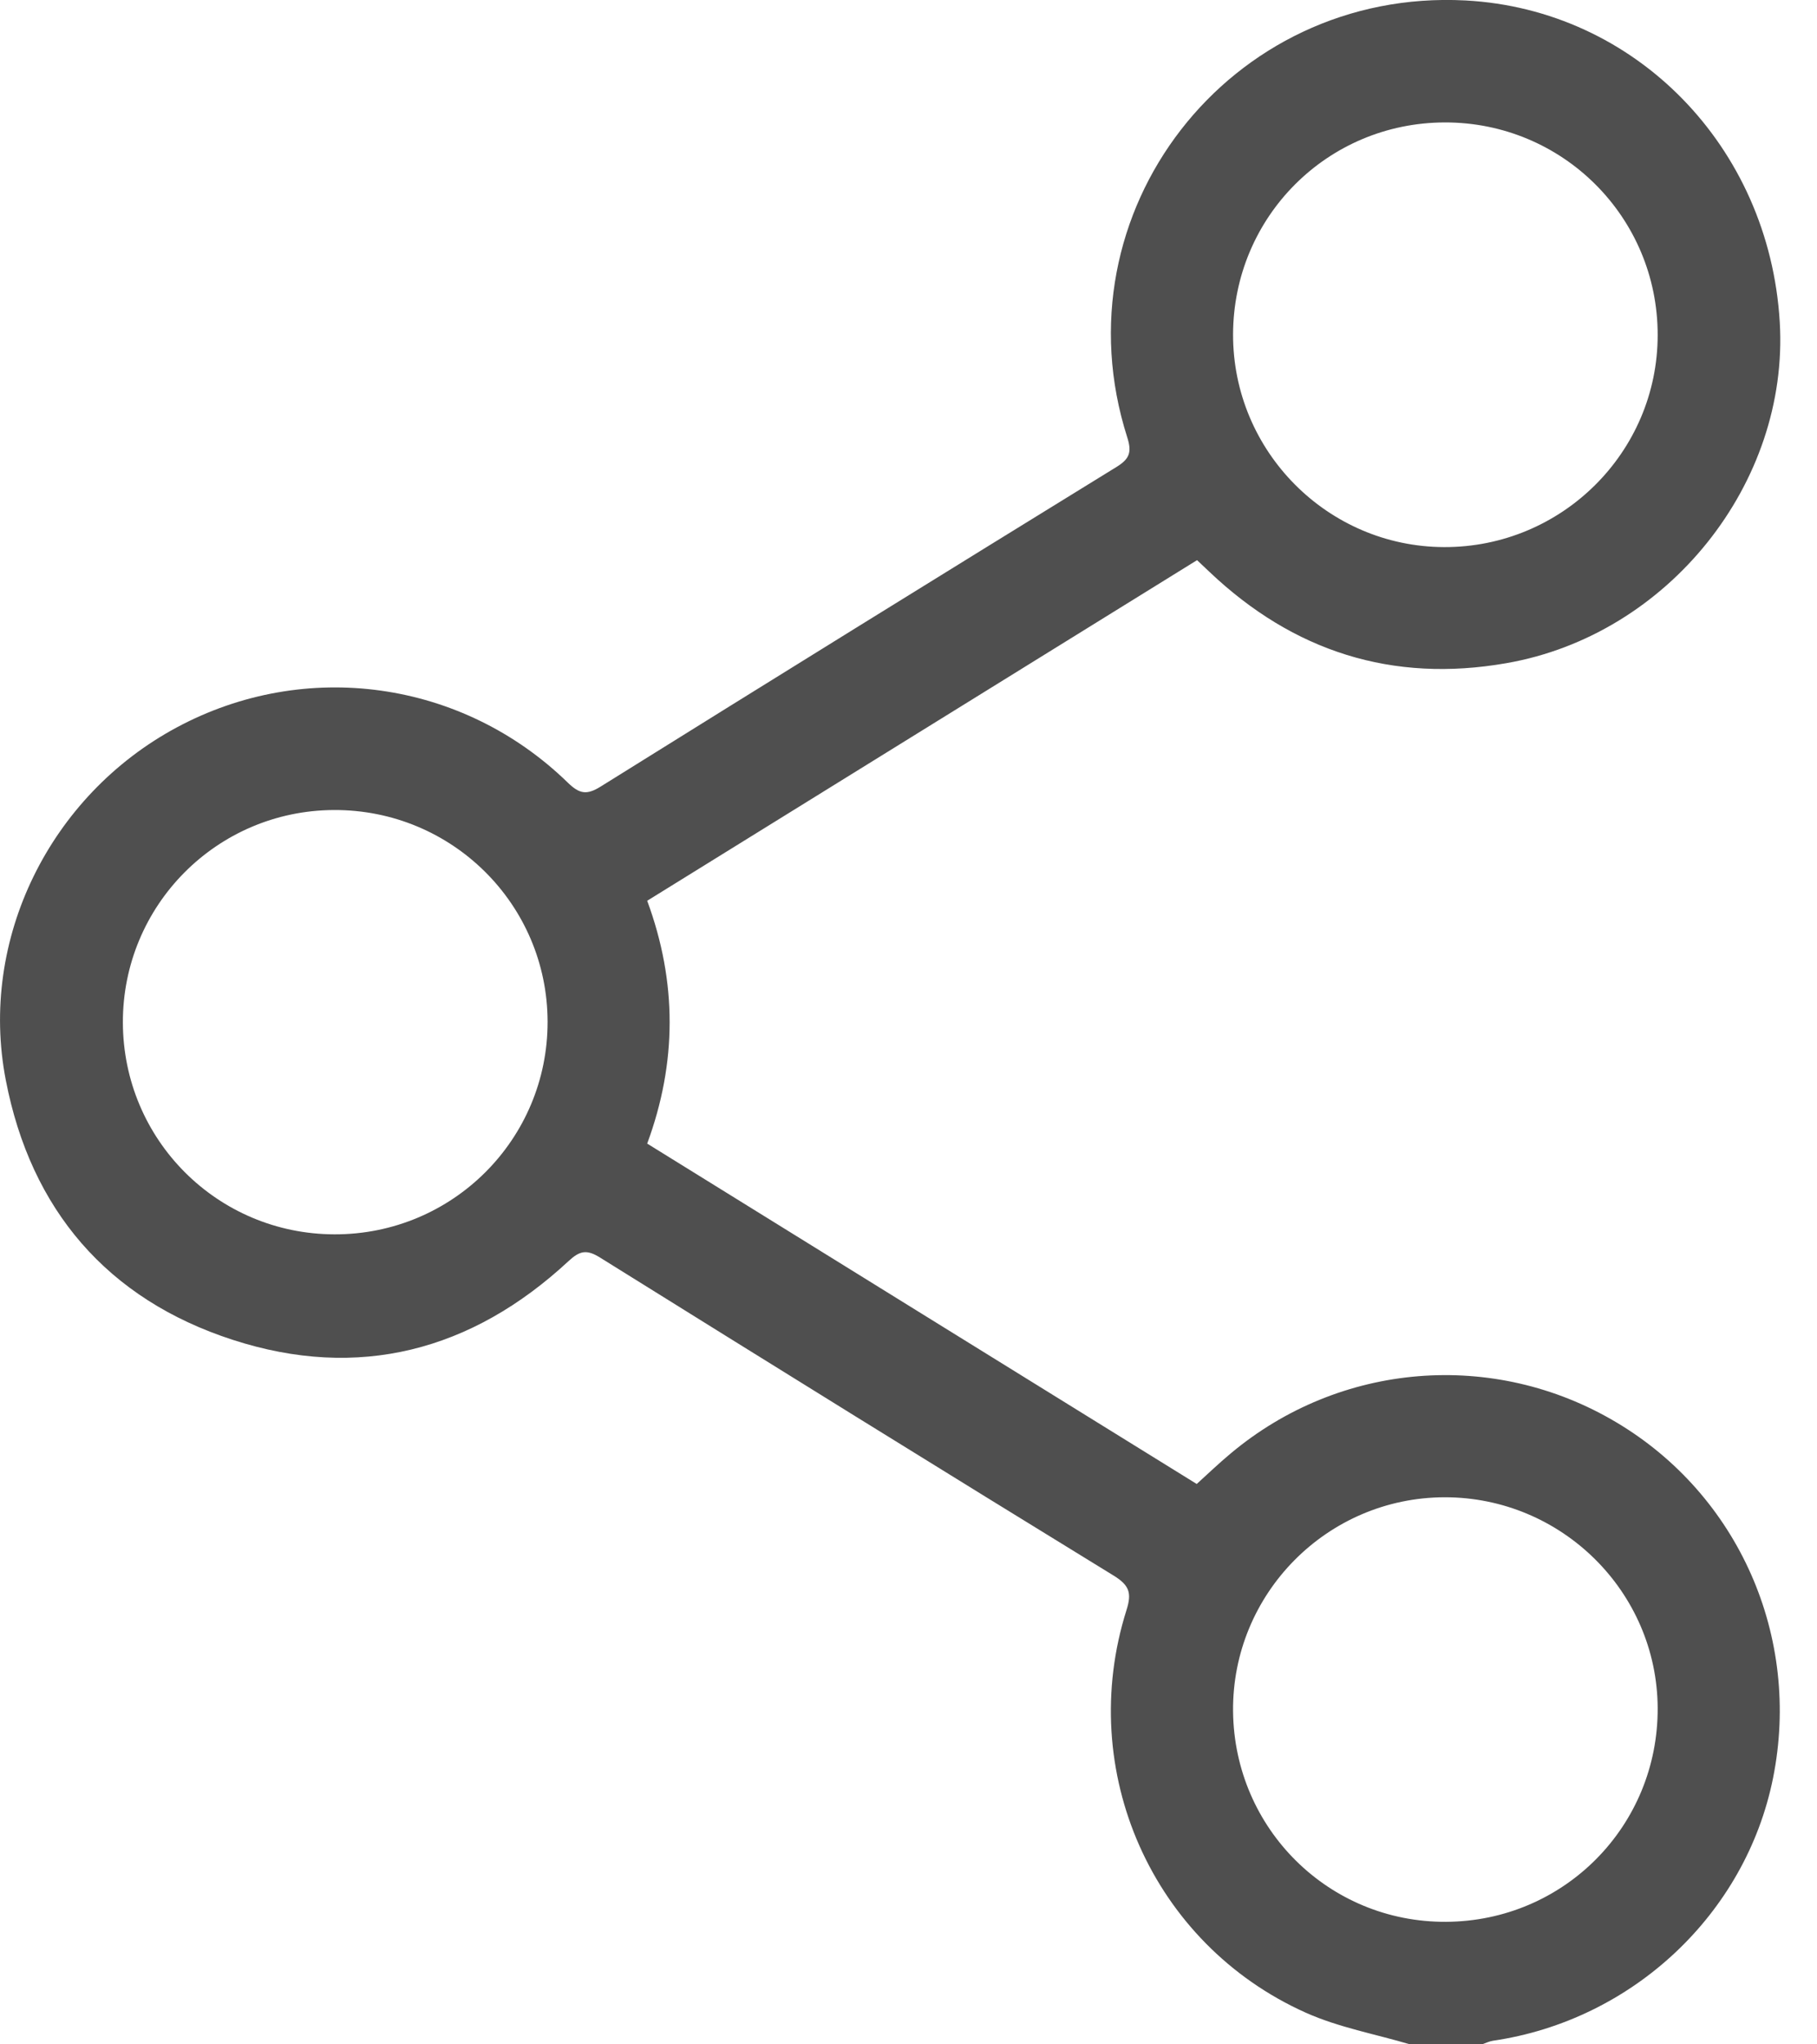 <svg width="16" height="18" viewBox="0 0 16 18" fill="none" xmlns="http://www.w3.org/2000/svg">
<path d="M12.416 18C12.11 17.909 11.788 17.851 11.498 17.721C10.145 17.115 9.472 15.591 9.92 14.175C9.967 14.026 9.945 13.958 9.807 13.873C8.295 12.945 6.788 12.01 5.283 11.072C5.166 10.999 5.105 11.012 5.006 11.104C4.154 11.895 3.156 12.156 2.05 11.797C0.945 11.439 0.271 10.651 0.051 9.51C-0.189 8.272 0.439 7.005 1.556 6.405C2.689 5.796 4.072 5.988 4.999 6.89C5.102 6.99 5.165 7.003 5.29 6.925C6.8 5.983 8.314 5.046 9.829 4.113C9.945 4.042 9.969 3.984 9.926 3.85C9.294 1.869 10.826 -0.106 12.905 0.004C14.4 0.084 15.579 1.289 15.672 2.835C15.757 4.253 14.69 5.591 13.265 5.839C12.26 6.015 11.389 5.736 10.651 5.036C10.618 5.004 10.584 4.973 10.541 4.932C8.928 5.931 7.317 6.929 5.699 7.931C5.963 8.646 5.962 9.356 5.699 10.069C7.315 11.07 8.922 12.066 10.538 13.066C10.637 12.976 10.733 12.884 10.835 12.799C11.797 11.991 13.153 11.881 14.231 12.522C15.311 13.163 15.862 14.414 15.613 15.655C15.372 16.854 14.373 17.789 13.147 17.968C13.114 17.973 13.082 17.989 13.05 18H12.417L12.416 18ZM12.733 16.921C13.772 16.916 14.602 16.078 14.597 15.038C14.592 14.014 13.75 13.182 12.721 13.183C11.686 13.185 10.848 14.033 10.858 15.068C10.869 16.102 11.702 16.926 12.732 16.921H12.733ZM10.858 2.944C10.856 3.973 11.69 4.813 12.715 4.817C13.752 4.821 14.597 3.982 14.597 2.95C14.598 1.912 13.759 1.075 12.721 1.078C11.688 1.081 10.861 1.91 10.858 2.944V2.944ZM1.082 9.003C1.085 10.036 1.915 10.866 2.946 10.868C3.984 10.87 4.823 10.033 4.822 8.996C4.82 7.961 3.978 7.127 2.939 7.132C1.909 7.137 1.08 7.972 1.082 9.003Z" fill="#4F4F4F"/>
</svg>
